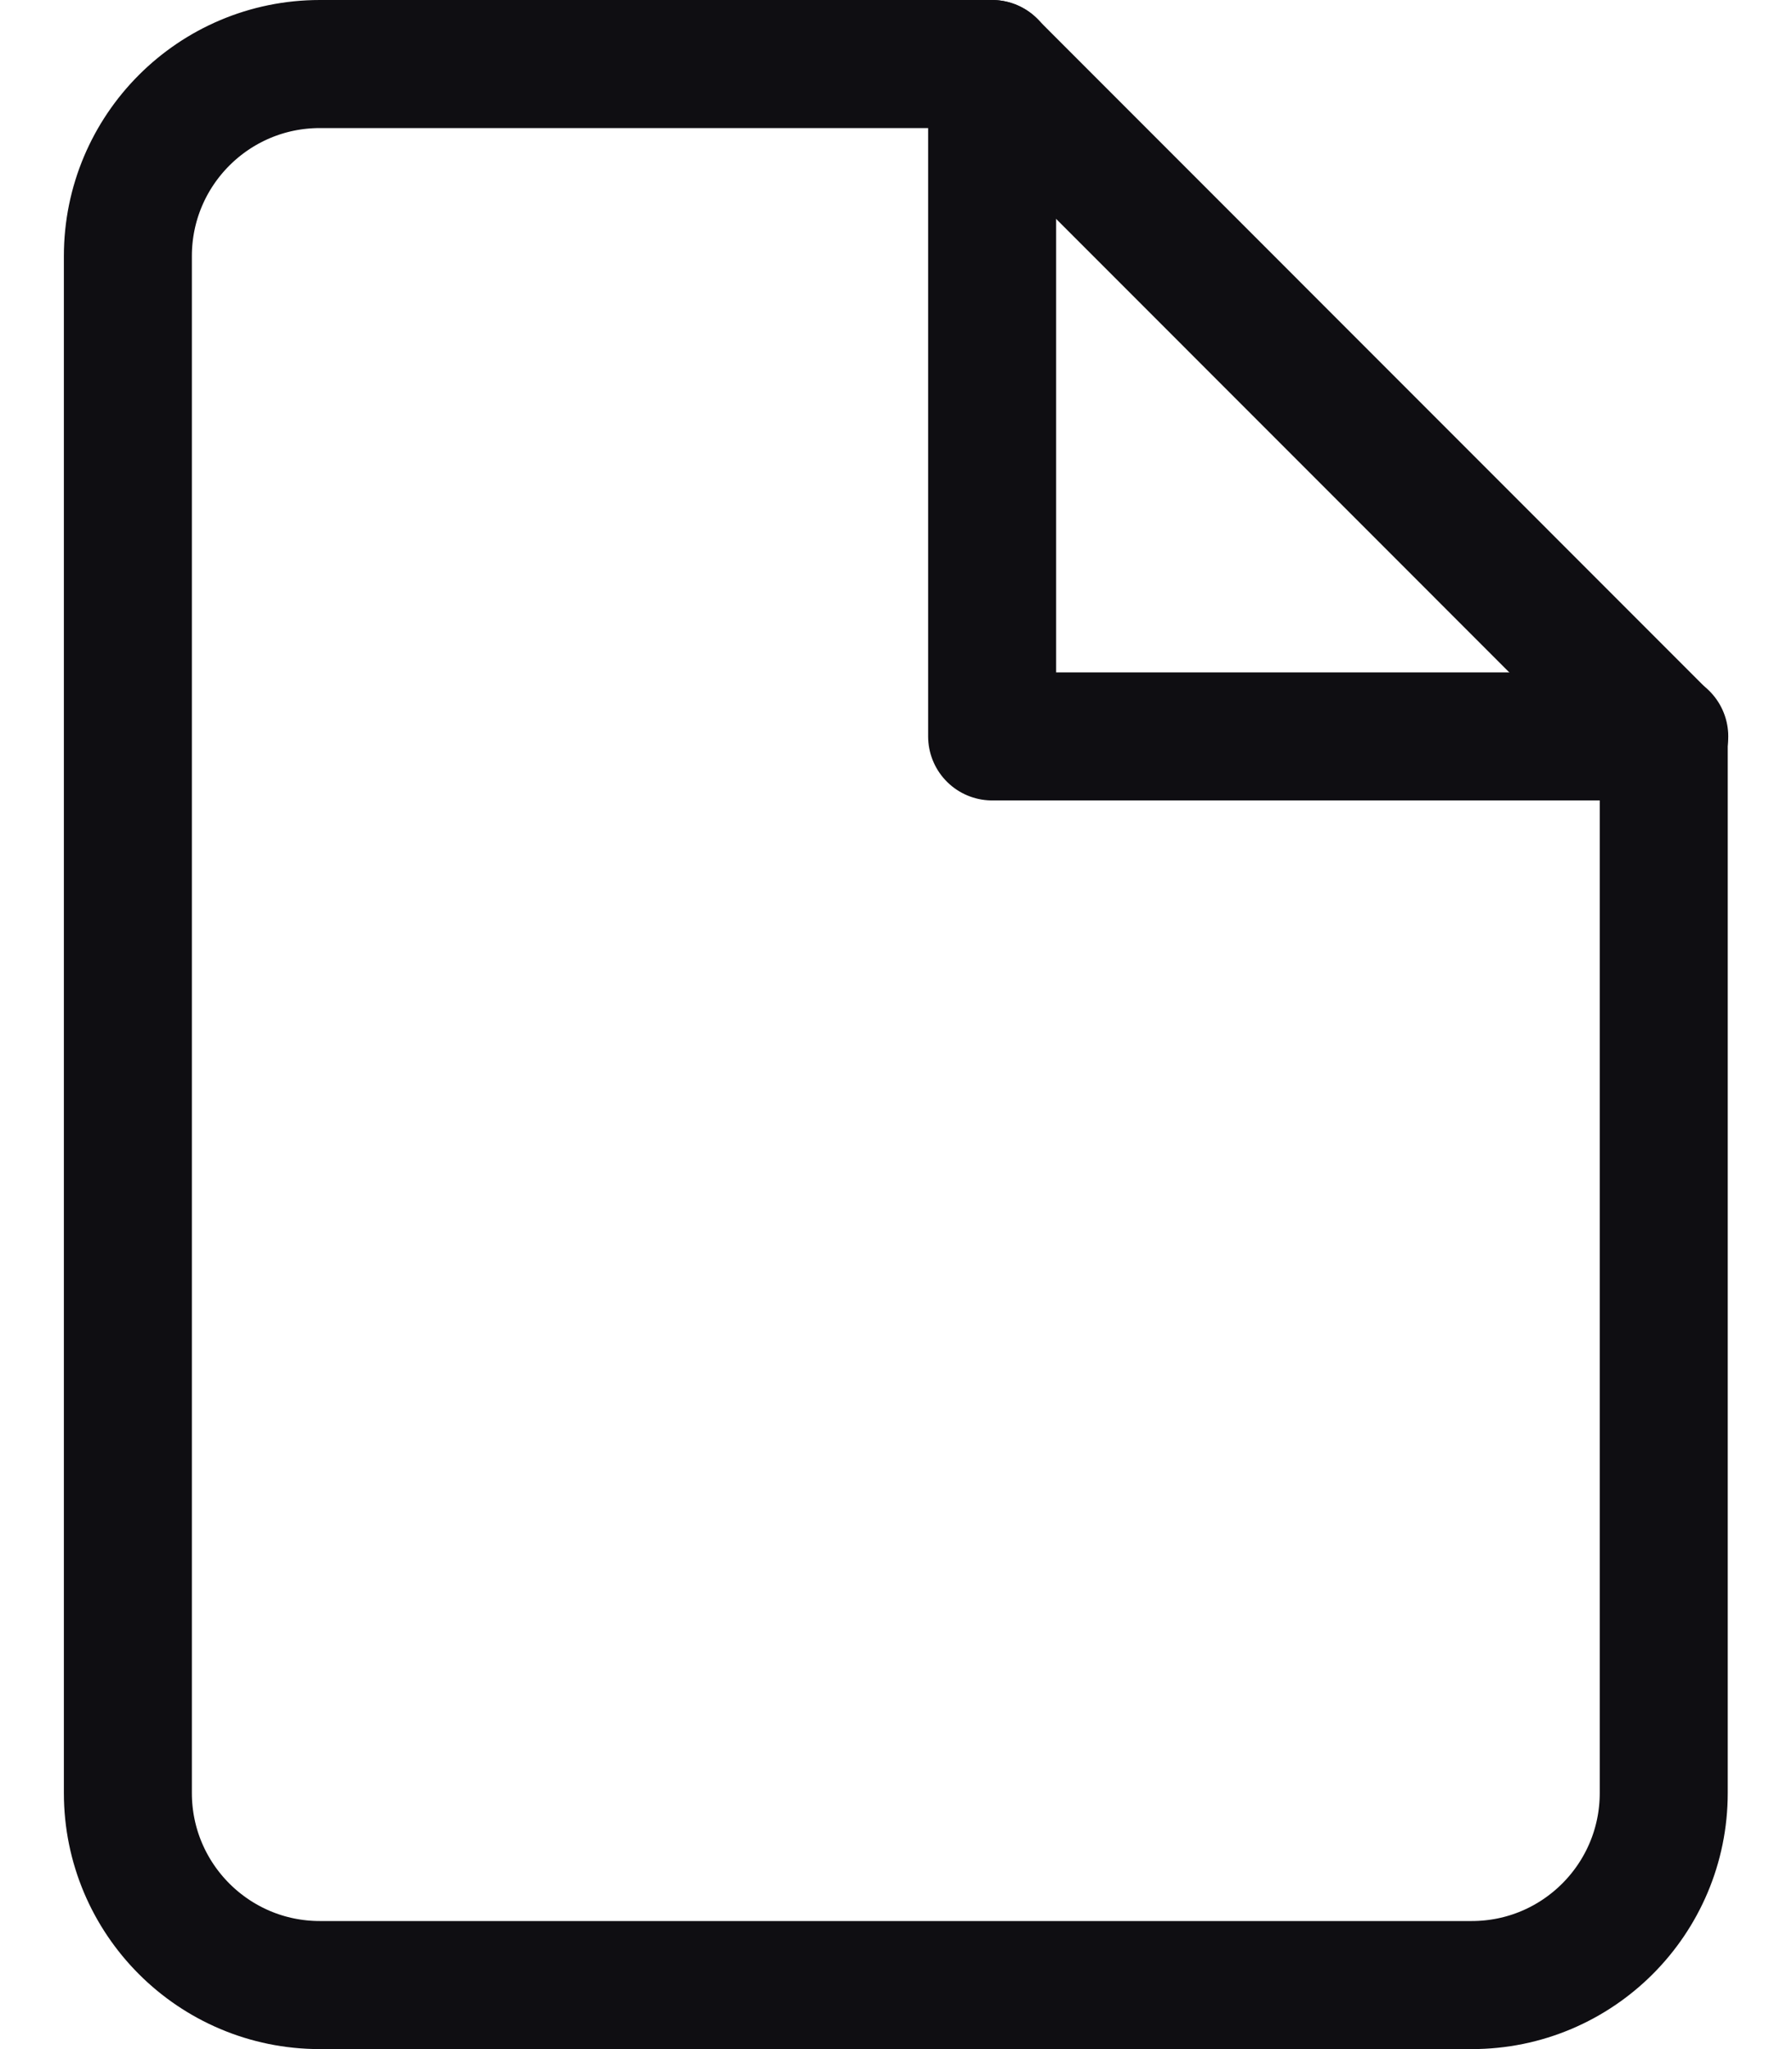 <svg width="14" height="16" viewBox="0 0 14 16" fill="none" xmlns="http://www.w3.org/2000/svg">
<path fill-rule="evenodd" clip-rule="evenodd" d="M7.749 0.5H2.499C1.67 0.5 0.999 1.172 0.999 2V14C0.999 14.828 1.67 15.5 2.499 15.5H11.498C12.327 15.5 12.998 14.828 12.998 14V5.75L7.749 0.5Z" stroke="#0F0E12" stroke-linecap="round" stroke-linejoin="round"/>
<path d="M7.751 0.5V5.75H13.002" stroke="#0F0E12" stroke-linecap="round" stroke-linejoin="round"/>
</svg>
